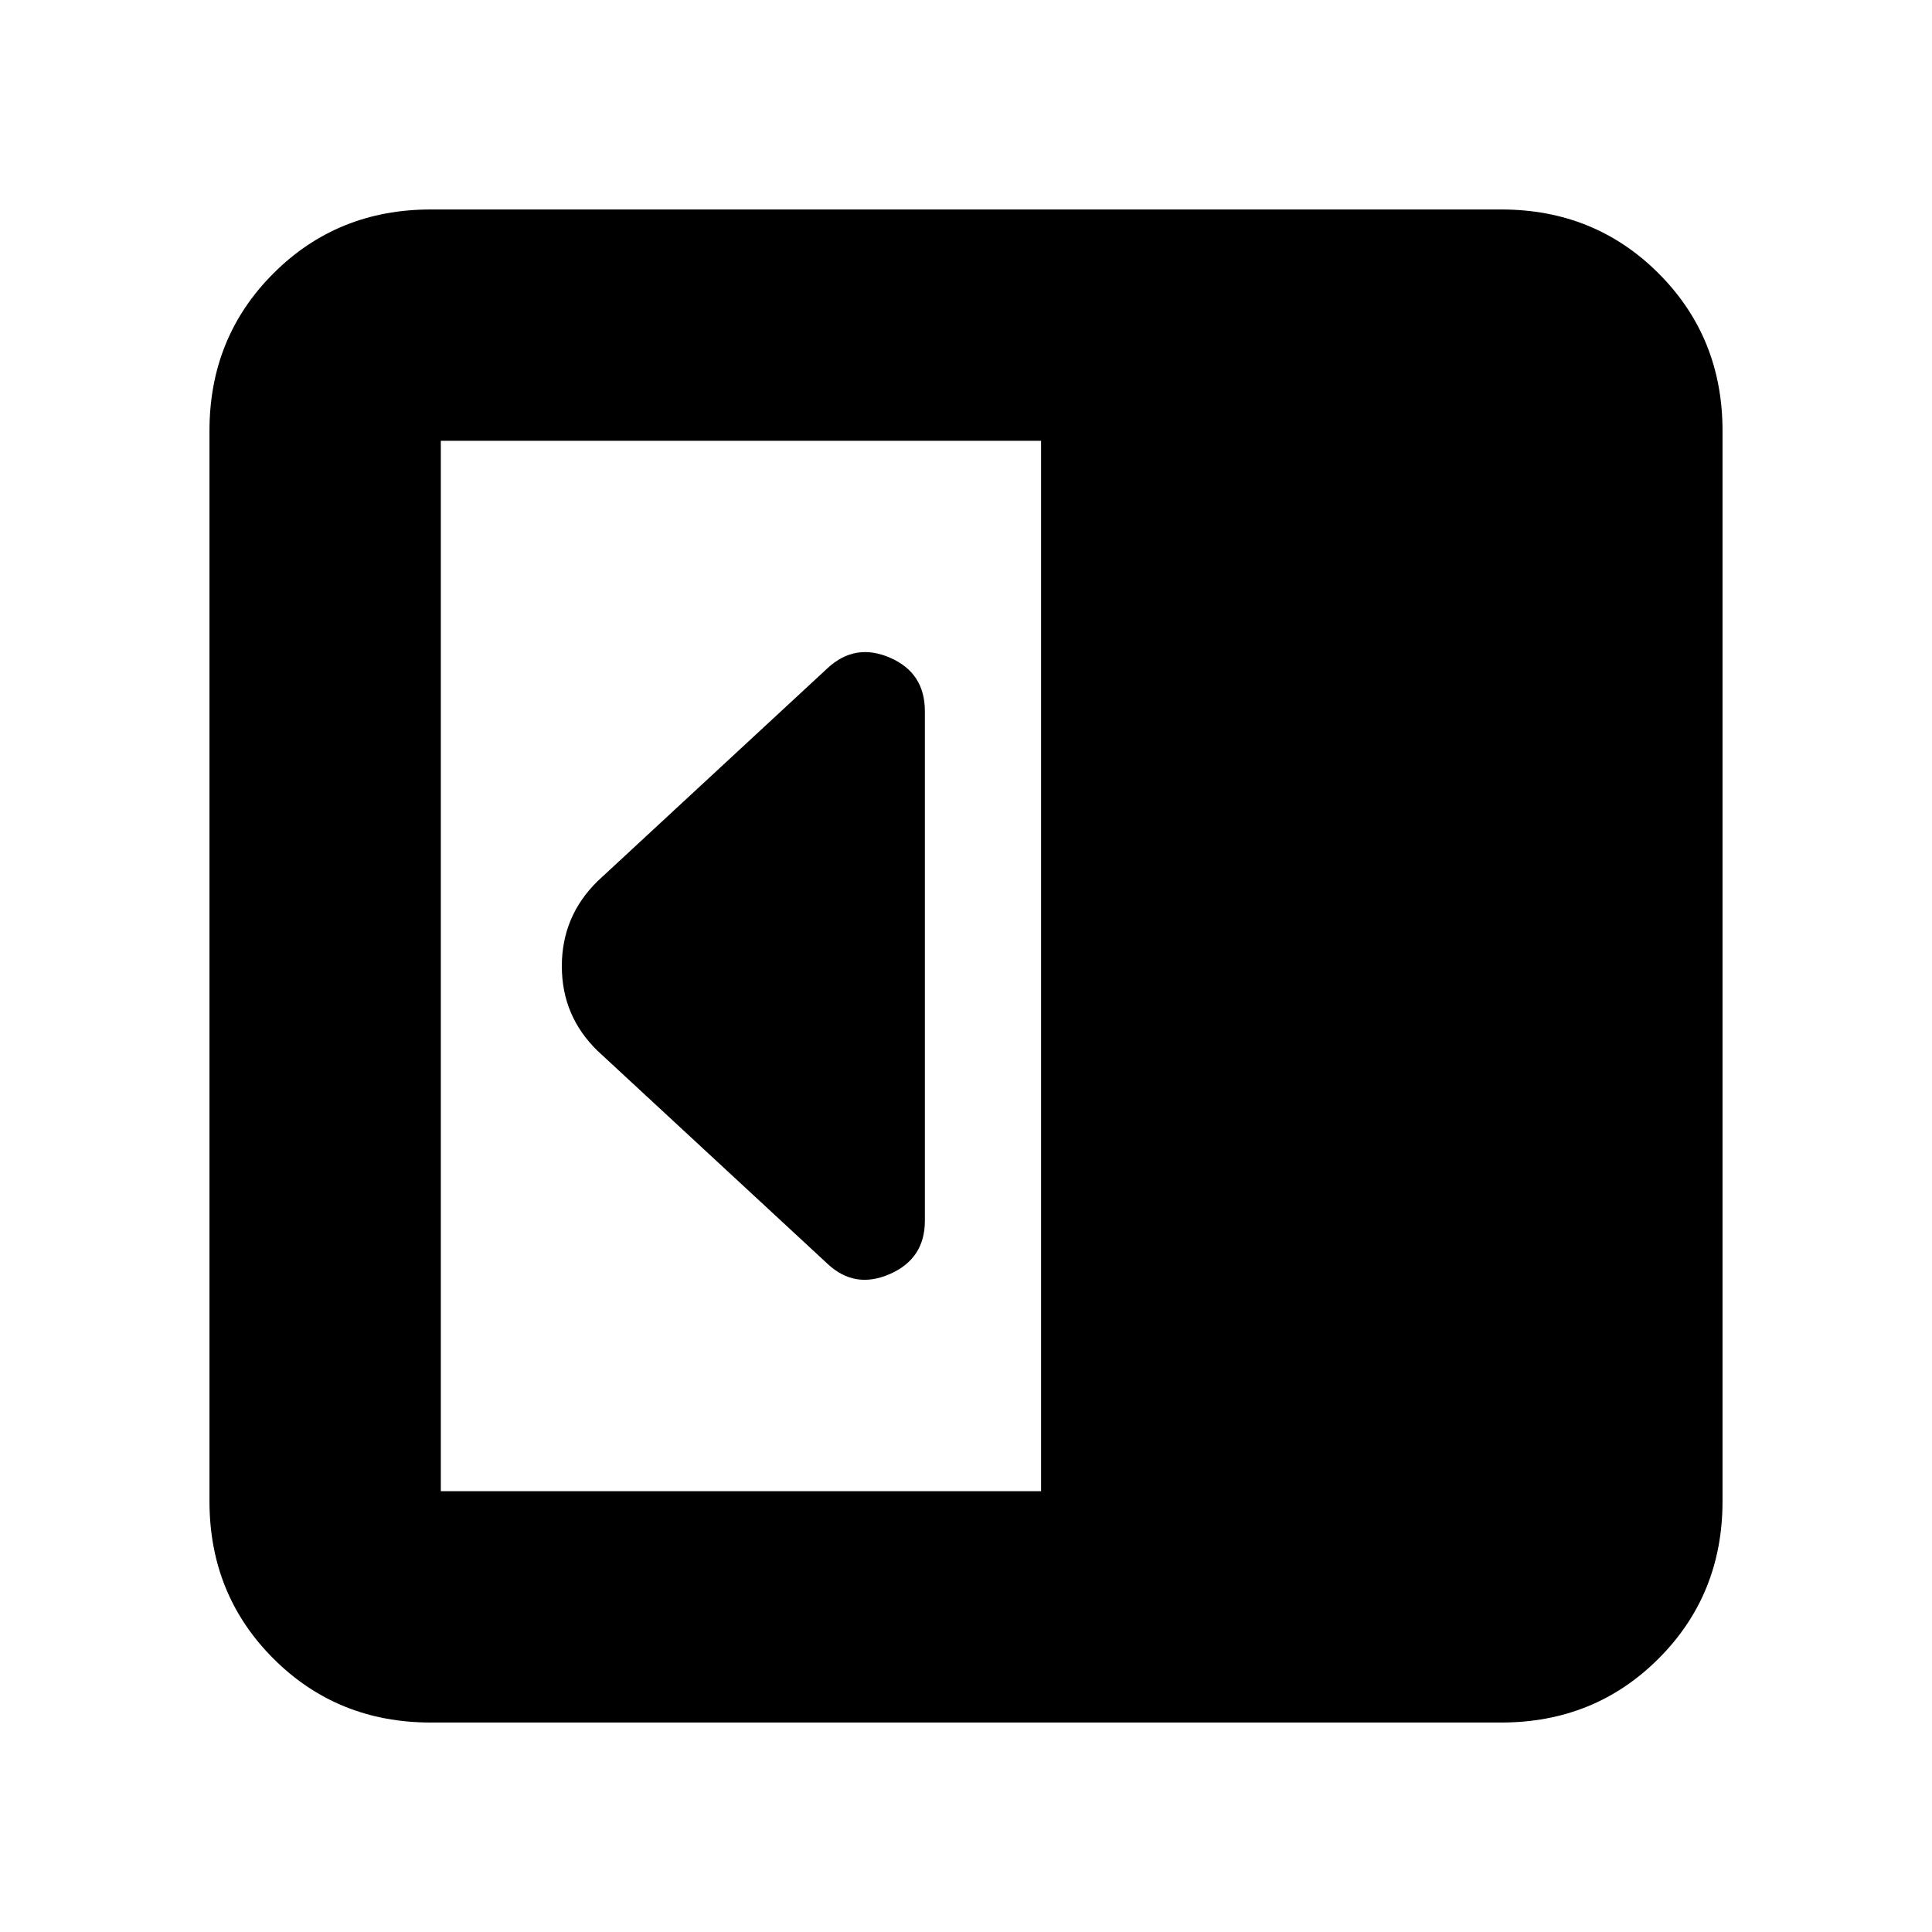 <svg xmlns="http://www.w3.org/2000/svg" height="20" viewBox="0 96 960 960" width="20"><path d="M459.565 702.609V449.391q0-19.076-17.326-26.581-17.326-7.506-31.022 5.19L297 533.782q-17.826 17.443-17.826 42.309 0 24.866 17.826 42.127L411.217 724q13.519 12.696 30.934 5.065 17.414-7.63 17.414-26.456ZM214.044 951.913q-46.421 0-78.189-31.768-31.768-31.768-31.768-78.189V310.044q0-46.421 31.768-78.189 31.768-31.768 78.189-31.768h531.912q46.421 0 78.189 31.768 31.768 31.768 31.768 78.189v531.912q0 46.421-31.768 78.189-31.768 31.768-78.189 31.768H214.044Zm303.26-114.957V315.044h-298.26v521.912h298.26Z"/></svg>